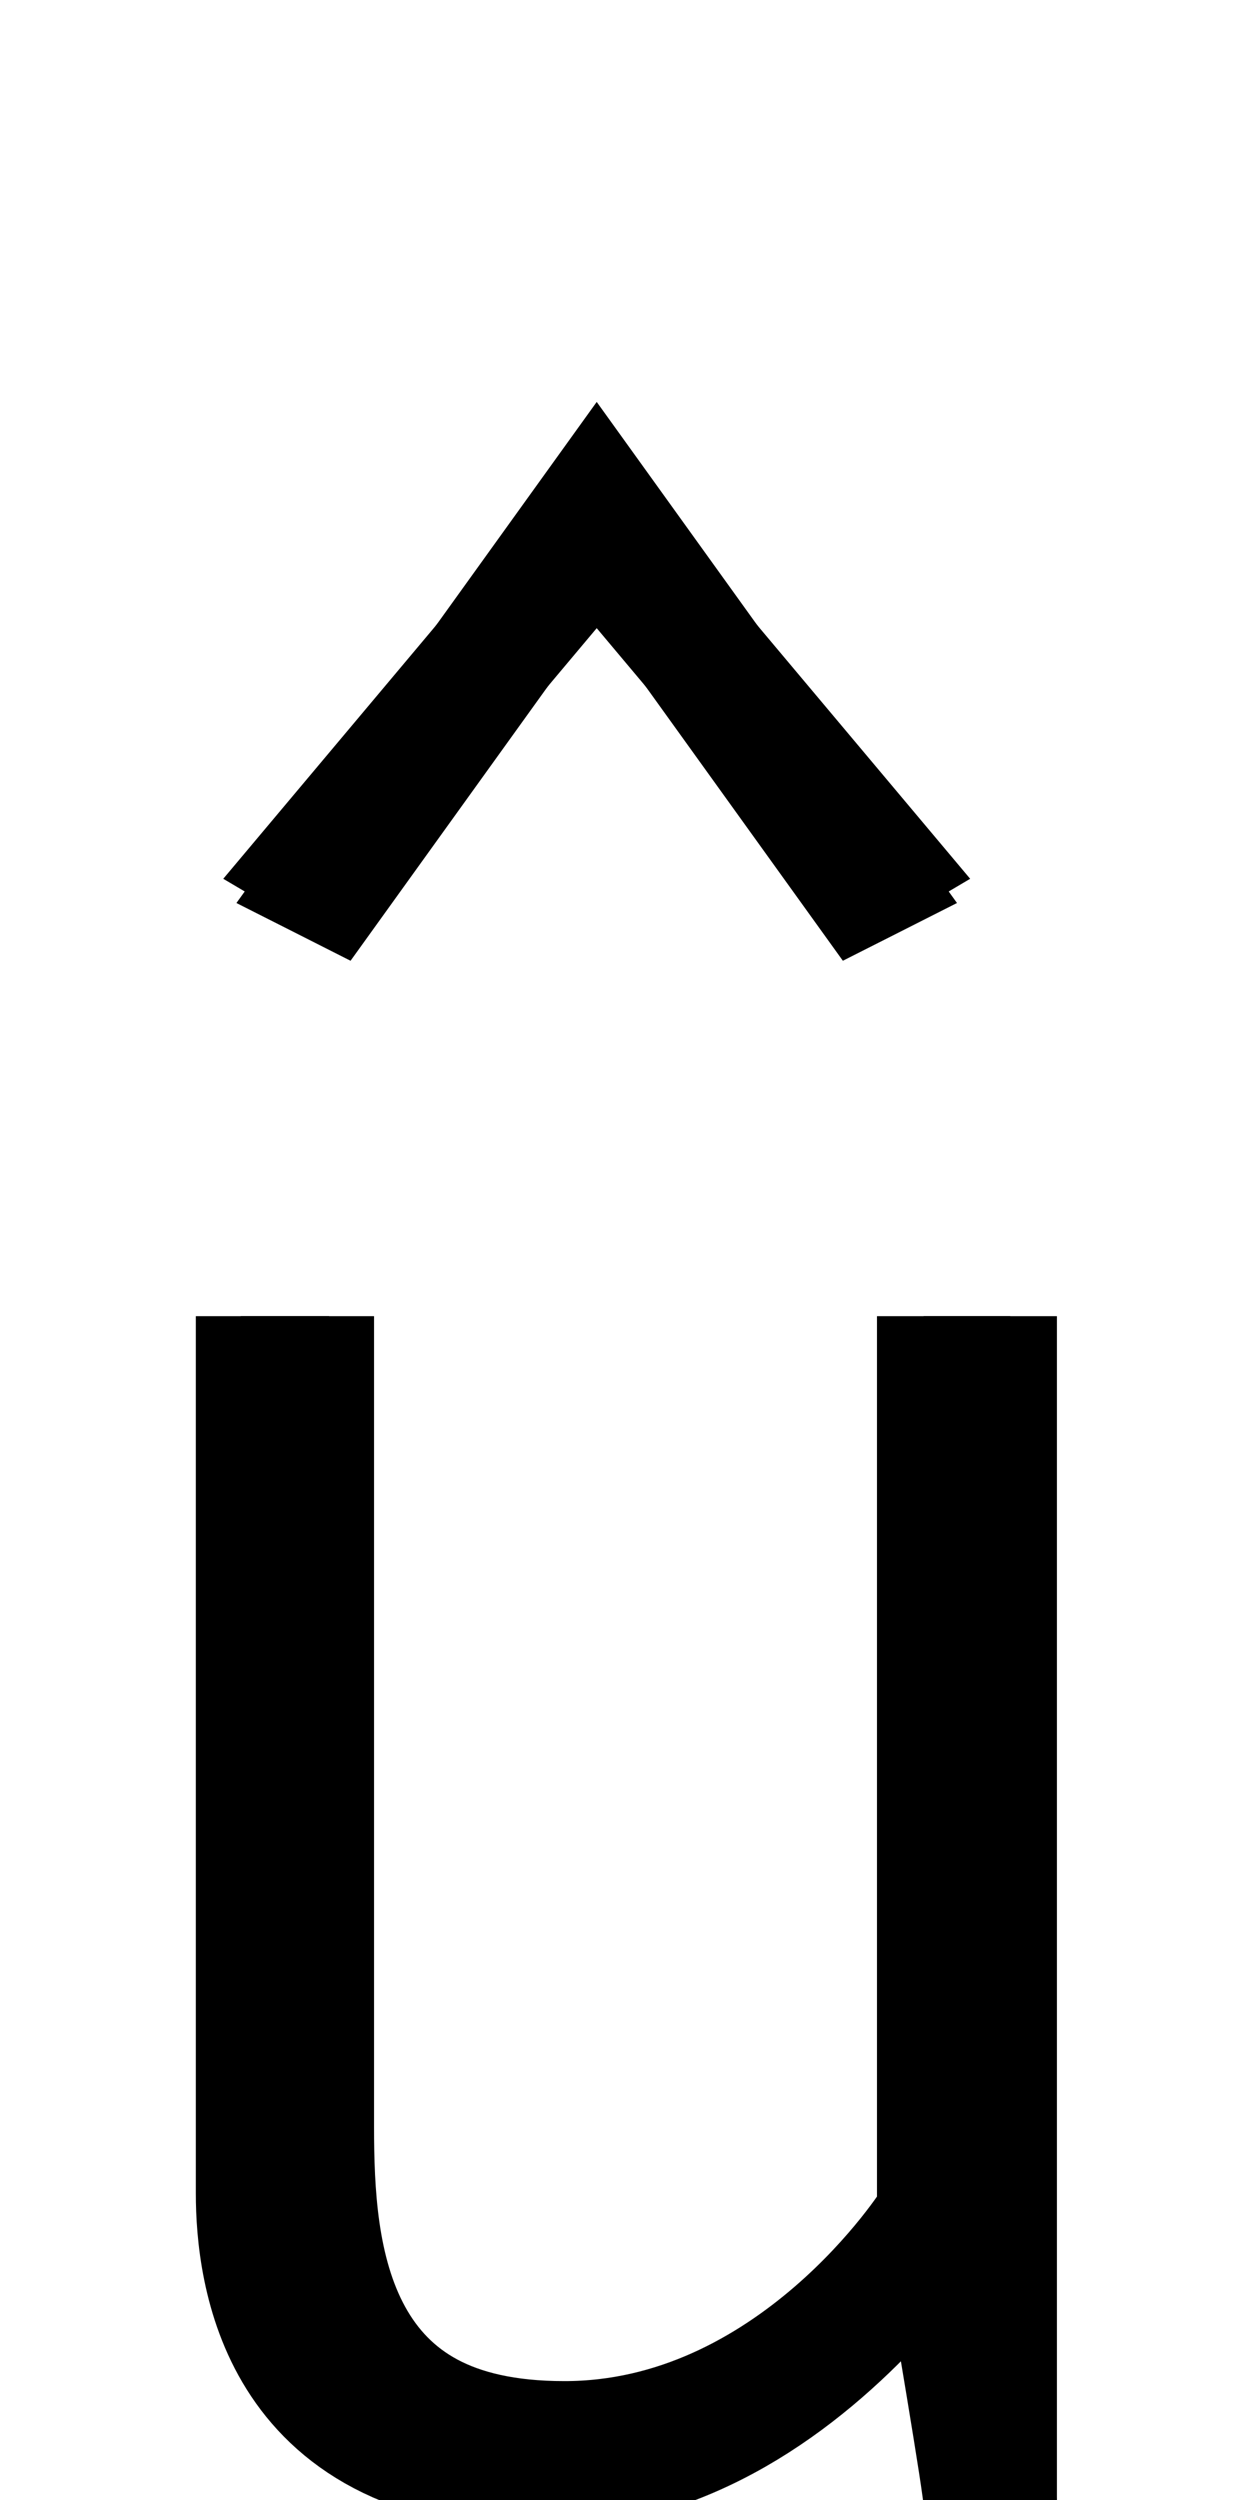<?xml version="1.0" encoding="UTF-8" standalone="no"?>
<svg
   xmlns:dc="http://purl.org/dc/elements/1.1/"
   xmlns:cc="http://creativecommons.org/ns#"
   xmlns:rdf="http://www.w3.org/1999/02/22-rdf-syntax-ns#"
   xmlns:svg="http://www.w3.org/2000/svg"
   xmlns="http://www.w3.org/2000/svg"
   xmlns:sodipodi="http://sodipodi.sourceforge.net/DTD/sodipodi-0.dtd"
   xmlns:inkscape="http://www.inkscape.org/namespaces/inkscape"
   version="1.1"
   viewBox="0 -288 1024 2048"
   id="svg6"
   sodipodi:docname="ucir.svg"
   width="1024"
   height="2048"
   inkscape:version="0.92.1 r">
  <defs
     id="defs10" />
  <sodipodi:namedview
     pagecolor="#ffffff"
     bordercolor="#666666"
     borderopacity="1"
     objecttolerance="10"
     gridtolerance="10"
     guidetolerance="10"
     inkscape:pageopacity="0"
     inkscape:pageshadow="2"
     inkscape:window-width="2558"
     inkscape:window-height="1402"
     id="namedview8"
     showgrid="false"
     inkscape:zoom="0.21074639"
     inkscape:cx="352.1245"
     inkscape:cy="-785.87618"
     inkscape:window-x="0"
     inkscape:window-y="18"
     inkscape:window-maximized="0"
     inkscape:current-layer="g4521"
     inkscape:measure-start="181.477,341.874"
     inkscape:measure-end="274.966,341.874"
     showguides="true"
     inkscape:guide-bbox="true">
    <sodipodi:guide
       position="1407.527,971.345"
       orientation="0,1"
       id="guide4523"
       inkscape:locked="false" />
  </sodipodi:namedview>
  <g
     inkscape:groupmode="layer"
     id="layer2"
     inkscape:label="trace">
    <g
       id="g4521"
       transform="matrix(1.012,0,0,0.849,-6.34,269.354)">
      <path
         class="int"
         sodipodi:nodetypes="ccc"
         inkscape:connector-curvature="0"
         id="path5236-3-9-6"
         d="M 770.111,613.479 V 1477.933 C 782.701,1571.955 807.881,1745.138 807.881,1760"
         style="display:inline;fill:none;fill-rule:evenodd;stroke:#000000;stroke-width:107.89;stroke-linecap:butt;stroke-linejoin:miter;stroke-miterlimit:4;stroke-dasharray:none;stroke-opacity:1" />
      <path
         class="ext"
         sodipodi:nodetypes="cccc"
         inkscape:connector-curvature="0"
         id="path5236-7-5-3-1"
         d="m 807.881,613.479 v 134.827 808.726 L 807.881,1760"
         style="display:inline;fill:none;fill-rule:evenodd;stroke:#000000;stroke-width:107.89;stroke-linecap:butt;stroke-linejoin:miter;stroke-miterlimit:4;stroke-dasharray:none;stroke-opacity:1" />
      <path
         class="ext"
         sodipodi:nodetypes="cccc"
         inkscape:connector-curvature="0"
         id="path147-2-2-1-6-0"
         d="m 808.887,1403.99 c 0,0 -140.424,326.01 -365.346,326.01 C 237.174,1730 218.731,1537.41 218.731,1460.024 V 613.479"
         style="display:inline;fill:none;fill-rule:evenodd;stroke:#000000;stroke-width:107.89;stroke-linecap:butt;stroke-linejoin:miter;stroke-miterlimit:4;stroke-dasharray:none;stroke-opacity:1" />
      <path
         class="int"
         sodipodi:nodetypes="cccc"
         inkscape:connector-curvature="0"
         id="path147-6-9-9-2-06-6"
         d="m 768.257,1480.471 c 0,0 -112.229,214.529 -305.19,214.529 -197.009,0 -207.96,-175.2 -207.96,-299.689 V 613.479"
         style="display:inline;fill:none;fill-rule:evenodd;stroke:#000000;stroke-width:107.89;stroke-linecap:butt;stroke-linejoin:miter;stroke-miterlimit:4;stroke-dasharray:none;stroke-opacity:1" />
      <path
         style="fill:none;fill-rule:evenodd;stroke:#000000;stroke-width:107.89;stroke-linecap:butt;stroke-linejoin:miter;stroke-miterlimit:4;stroke-dasharray:none;stroke-opacity:1"
         d="M 734.745,242.697 489.294,-164.216 243.842,242.697"
         id="path5200"
         inkscape:connector-curvature="0"
         sodipodi:nodetypes="ccc"
         class="int" />
      <path
         style="fill:none;fill-rule:evenodd;stroke:#000000;stroke-width:107.89;stroke-linecap:butt;stroke-linejoin:miter;stroke-miterlimit:4;stroke-dasharray:none;stroke-opacity:1"
         d="M 747.495,222.525 489.294,-144.045 231.092,222.525"
         id="path5200-6"
         inkscape:connector-curvature="0"
         sodipodi:nodetypes="ccc"
         class="ext" />
    </g>
  </g>
</svg>
